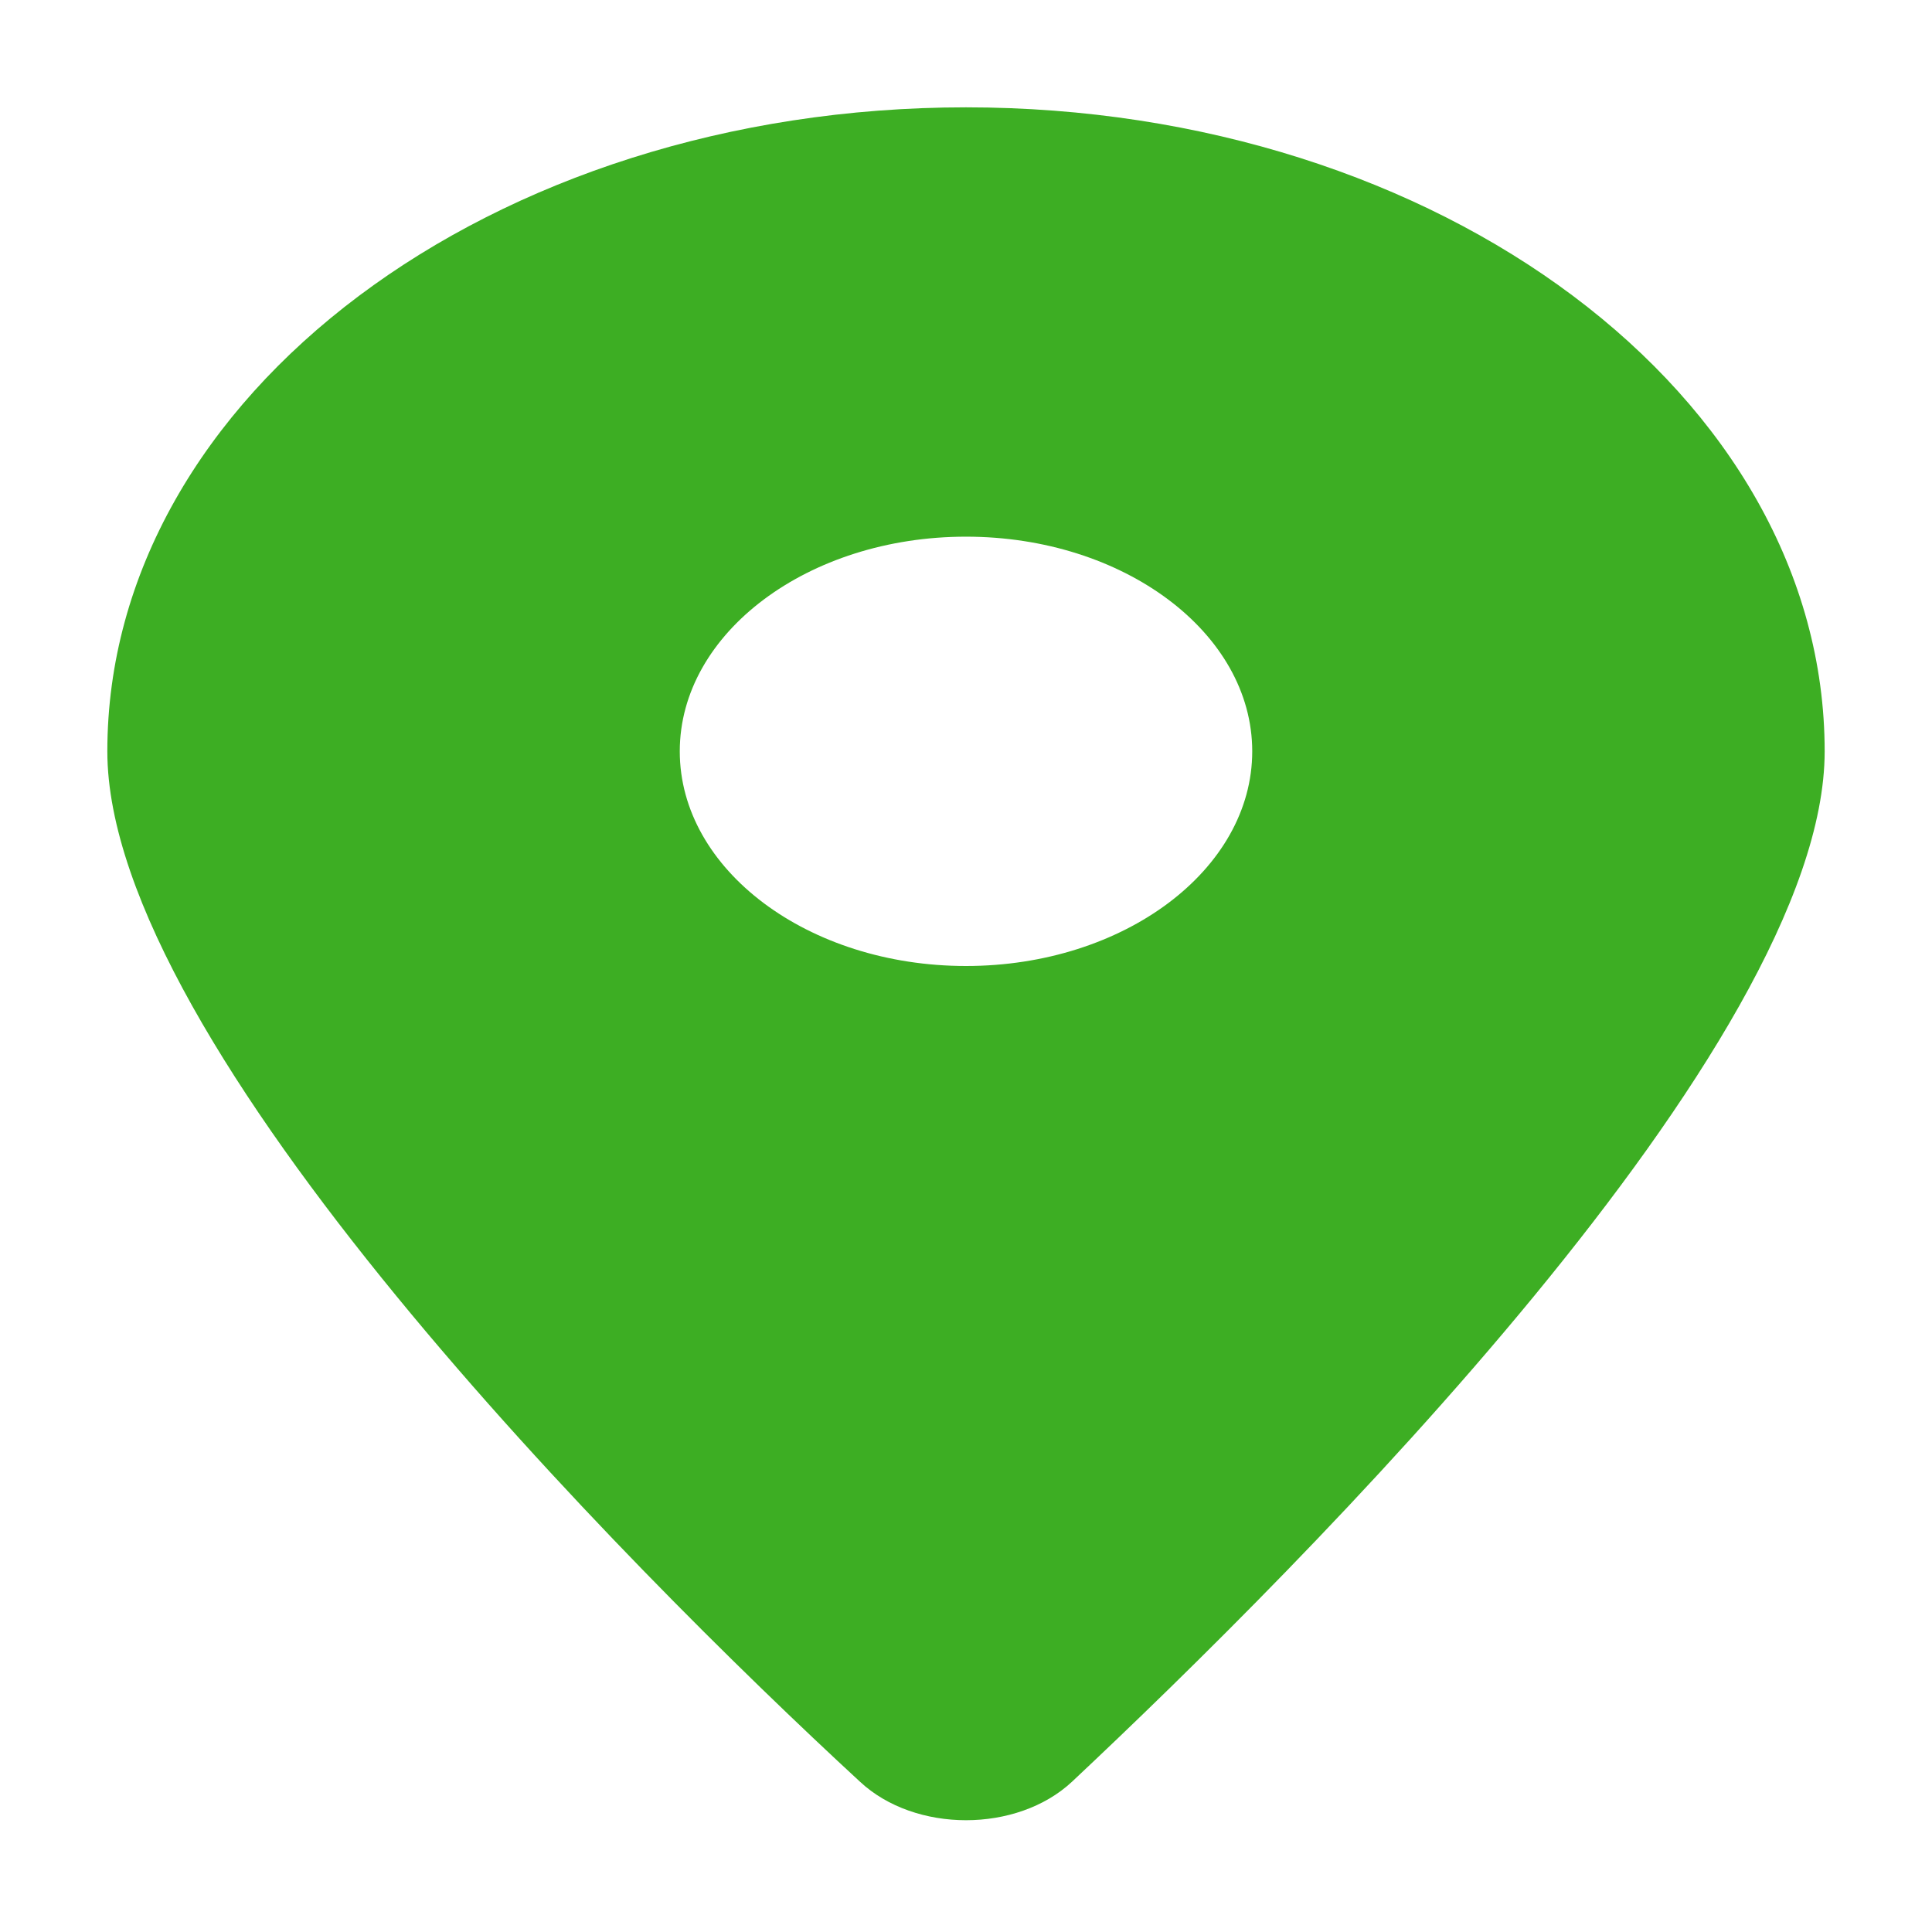 <svg width="72" height="72" viewBox="0 0 72 72" fill="none" xmlns="http://www.w3.org/2000/svg">
<g filter="url(#filter0_d_298_6730)">
<path d="M32.05 62.4C23.35 54.375 4 34.925 4 24C4 10.745 18.327 0 36 0C53.667 0 68 10.745 68 24C68 34.925 48.5 54.375 39.95 62.4C37.9 64.312 34.1 64.312 32.05 62.4ZM36 32C41.883 32 46.667 28.413 46.667 24C46.667 19.587 41.883 16 36 16C30.117 16 25.333 19.587 25.333 24C25.333 28.413 30.117 32 36 32Z" fill="#3DAE23"/>
</g>
<defs>
<filter id="filter0_d_298_6730" x="0" y="0" width="72" height="72" filterUnits="userSpaceOnUse" color-interpolation-filters="sRGB">
<feFlood flood-opacity="0" result="BackgroundImageFix"/>
<feColorMatrix in="SourceAlpha" type="matrix" values="0 0 0 0 0 0 0 0 0 0 0 0 0 0 0 0 0 0 127 0" result="hardAlpha"/>
<feOffset dy="4"/>
<feGaussianBlur stdDeviation="2"/>
<feComposite in2="hardAlpha" operator="out"/>
<feColorMatrix type="matrix" values="0 0 0 0 0 0 0 0 0 0 0 0 0 0 0 0 0 0 0.25 0"/>
<feBlend mode="normal" in2="BackgroundImageFix" result="effect1_dropShadow_298_6730"/>
<feBlend mode="normal" in="SourceGraphic" in2="effect1_dropShadow_298_6730" result="shape"/>
</filter>
</defs>
</svg>
